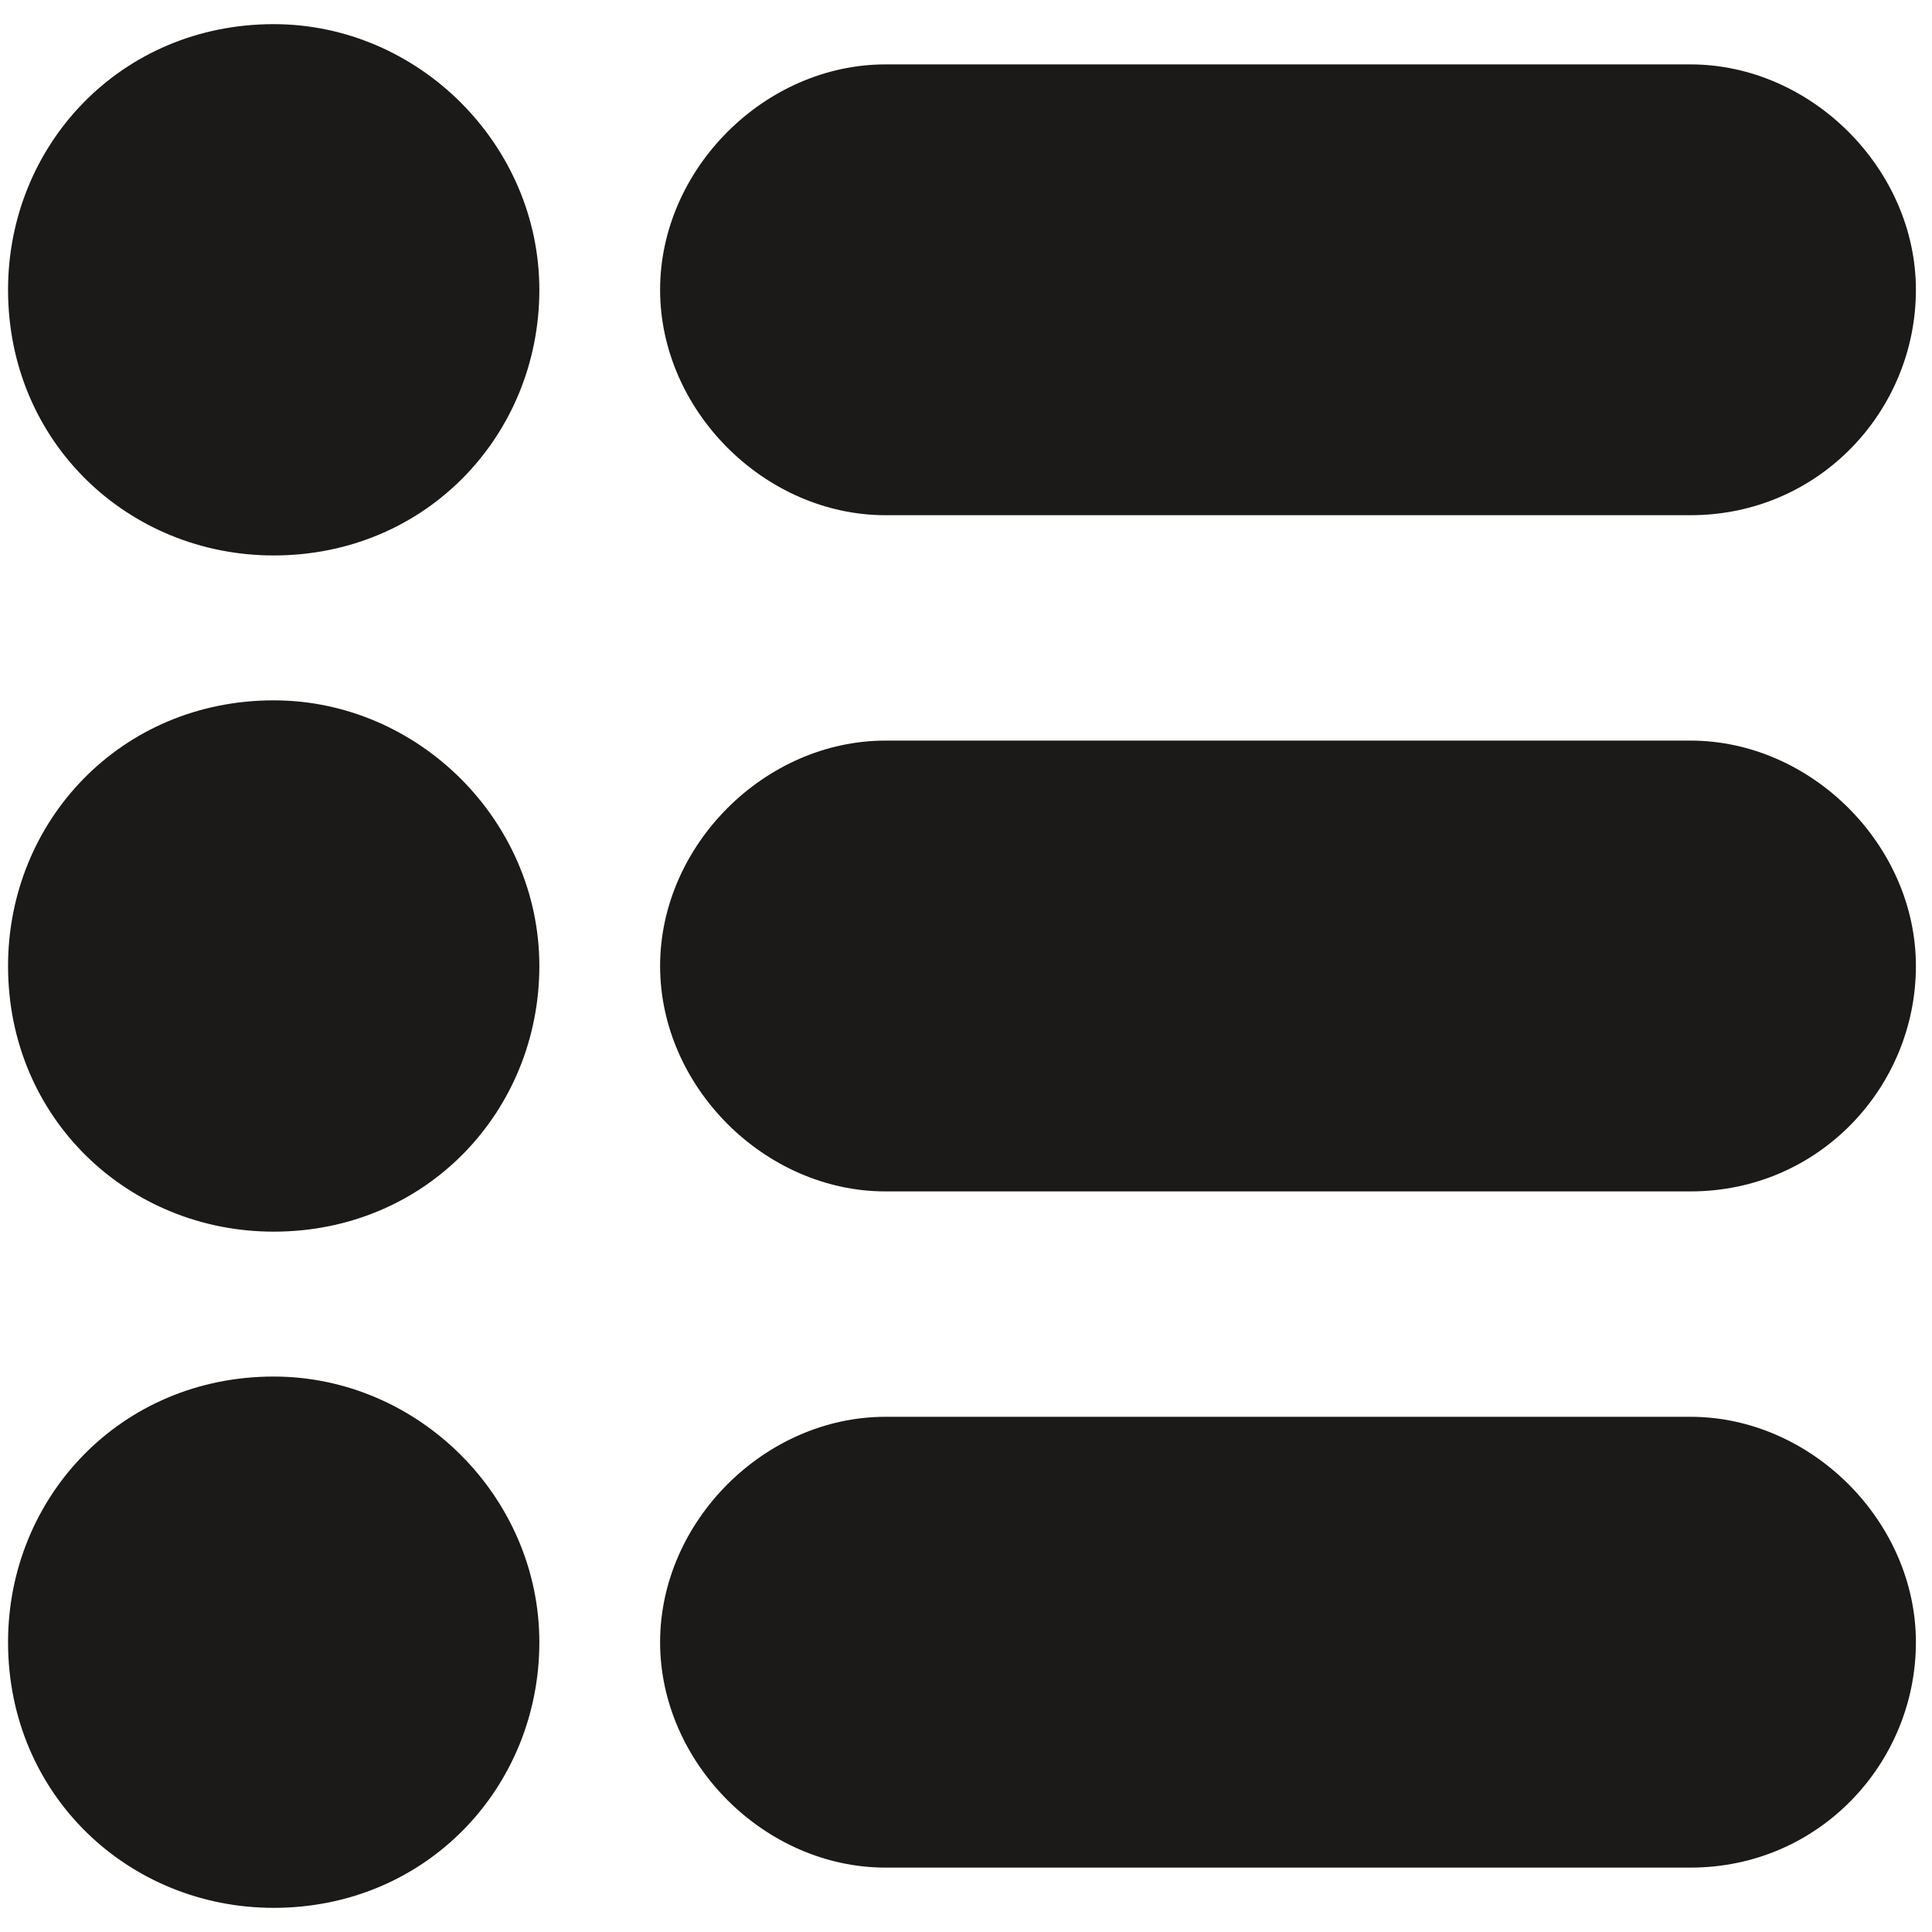 <?xml version="1.0" encoding="utf-8"?>
<!-- Generator: Adobe Illustrator 24.0.2, SVG Export Plug-In . SVG Version: 6.00 Build 0)  -->
<svg version="1.1" id="Layer_1" xmlns="http://www.w3.org/2000/svg" xmlns:xlink="http://www.w3.org/1999/xlink" x="0px" y="0px"
	 viewBox="0 0 24 24" style="enable-background:new 0 0 24 24;" xml:space="preserve">
<style type="text/css">
	.st0{fill:#1B1A18;}
</style>
<path class="st0" d="M6.7,20.4L6.7,20.4c0,1.8-1.4,3.3-3.3,3.3l0,0c-1.8,0-3.3-1.4-3.3-3.3l0,0c0-1.8,1.4-3.3,3.3-3.3l0,0
	C5.2,17.1,6.7,18.6,6.7,20.4z"/>
<path class="st0" d="M6.7,12L6.7,12c0,1.8-1.4,3.3-3.3,3.3l0,0c-1.8,0-3.3-1.4-3.3-3.3l0,0c0-1.8,1.4-3.3,3.3-3.3l0,0
	C5.2,8.7,6.7,10.2,6.7,12z"/>
<path class="st0" d="M6.7,3.6L6.7,3.6c0,1.8-1.4,3.3-3.3,3.3l0,0c-1.8,0-3.3-1.4-3.3-3.3l0,0c0-1.8,1.4-3.3,3.3-3.3l0,0
	C5.2,0.3,6.7,1.8,6.7,3.6z"/>
<path class="st0" d="M21,6.4H11c-1.5,0-2.8-1.3-2.8-2.8v0c0-1.5,1.3-2.8,2.8-2.8h10c1.5,0,2.8,1.3,2.8,2.8v0
	C23.8,5.1,22.6,6.4,21,6.4z"/>
<path class="st0" d="M21,14.8H11c-1.5,0-2.8-1.3-2.8-2.8v0c0-1.5,1.3-2.8,2.8-2.8h10c1.5,0,2.8,1.3,2.8,2.8v0
	C23.8,13.5,22.6,14.8,21,14.8z"/>
<path class="st0" d="M21,23.2H11c-1.5,0-2.8-1.3-2.8-2.8v0c0-1.5,1.3-2.8,2.8-2.8h10c1.5,0,2.8,1.3,2.8,2.8v0
	C23.8,21.9,22.6,23.2,21,23.2z"/>
</svg>
